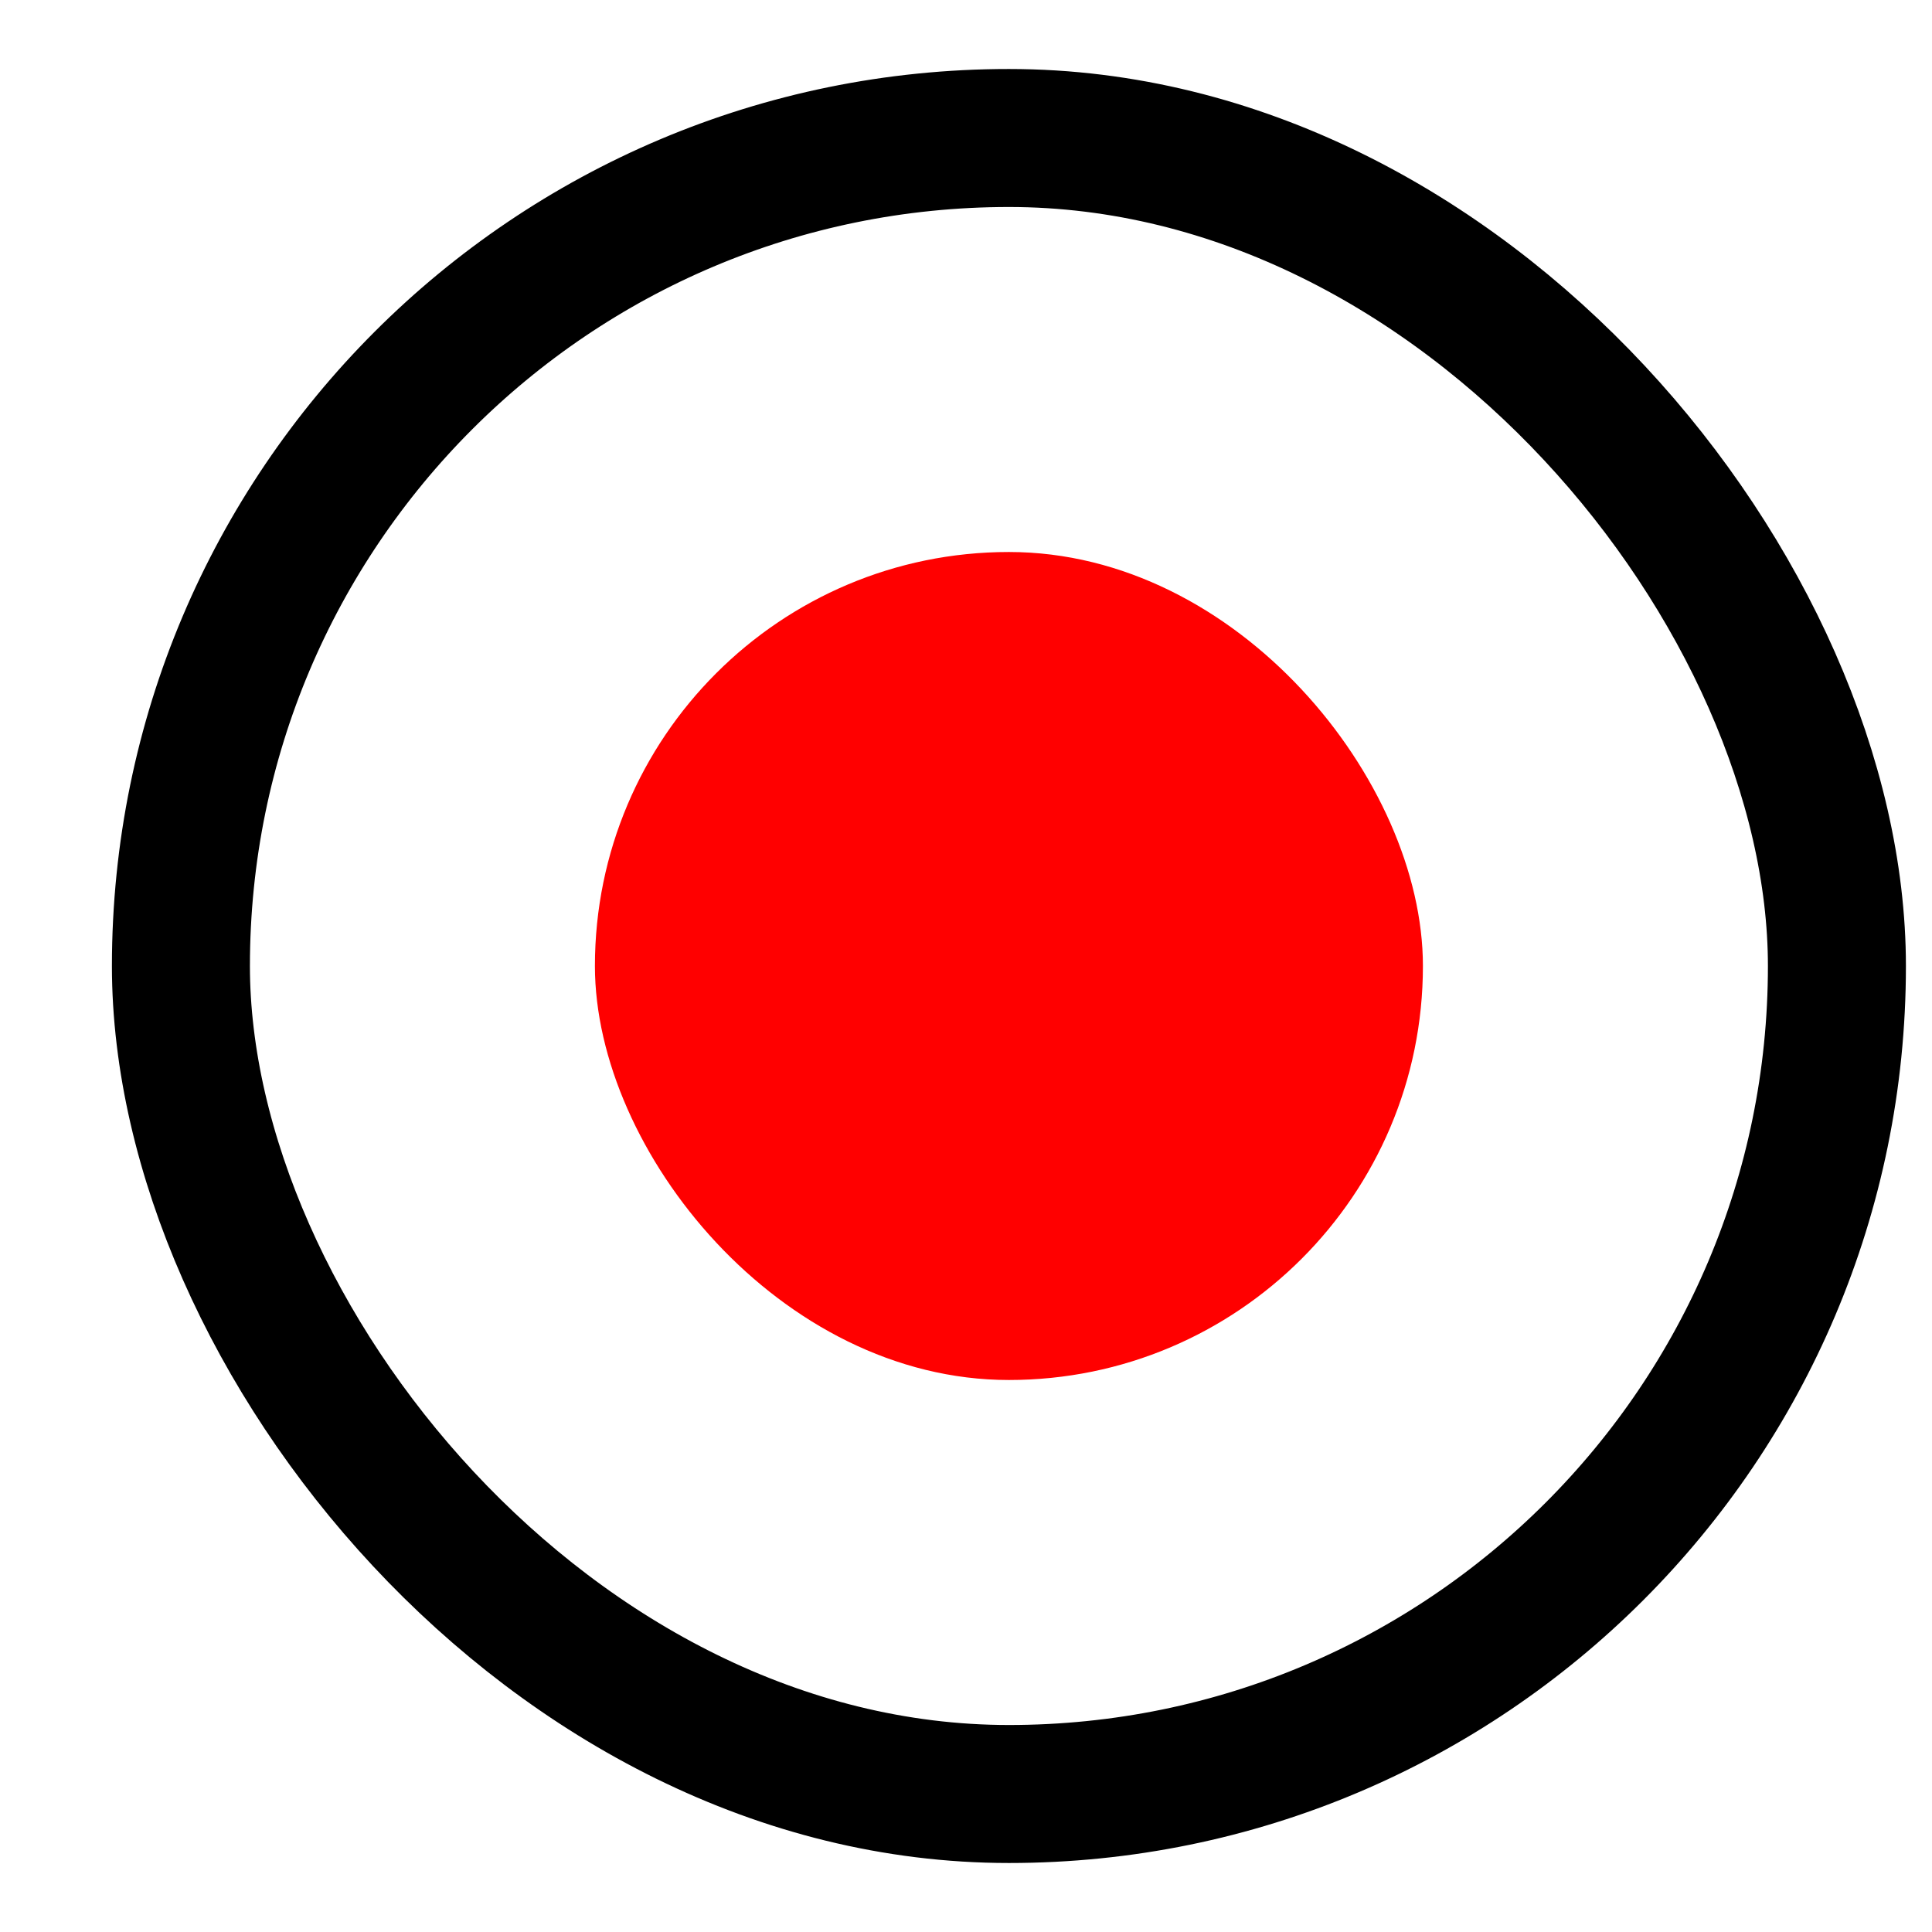 <svg width="14" height="14" viewBox="0 0 14 14" fill="none" xmlns="http://www.w3.org/2000/svg">
<rect x="1.311" y="1" width="12" height="12" rx="6" stroke="black"/>
<rect x="4.311" y="4" width="6" height="6" rx="3" fill="#FF0000"/>
</svg>
